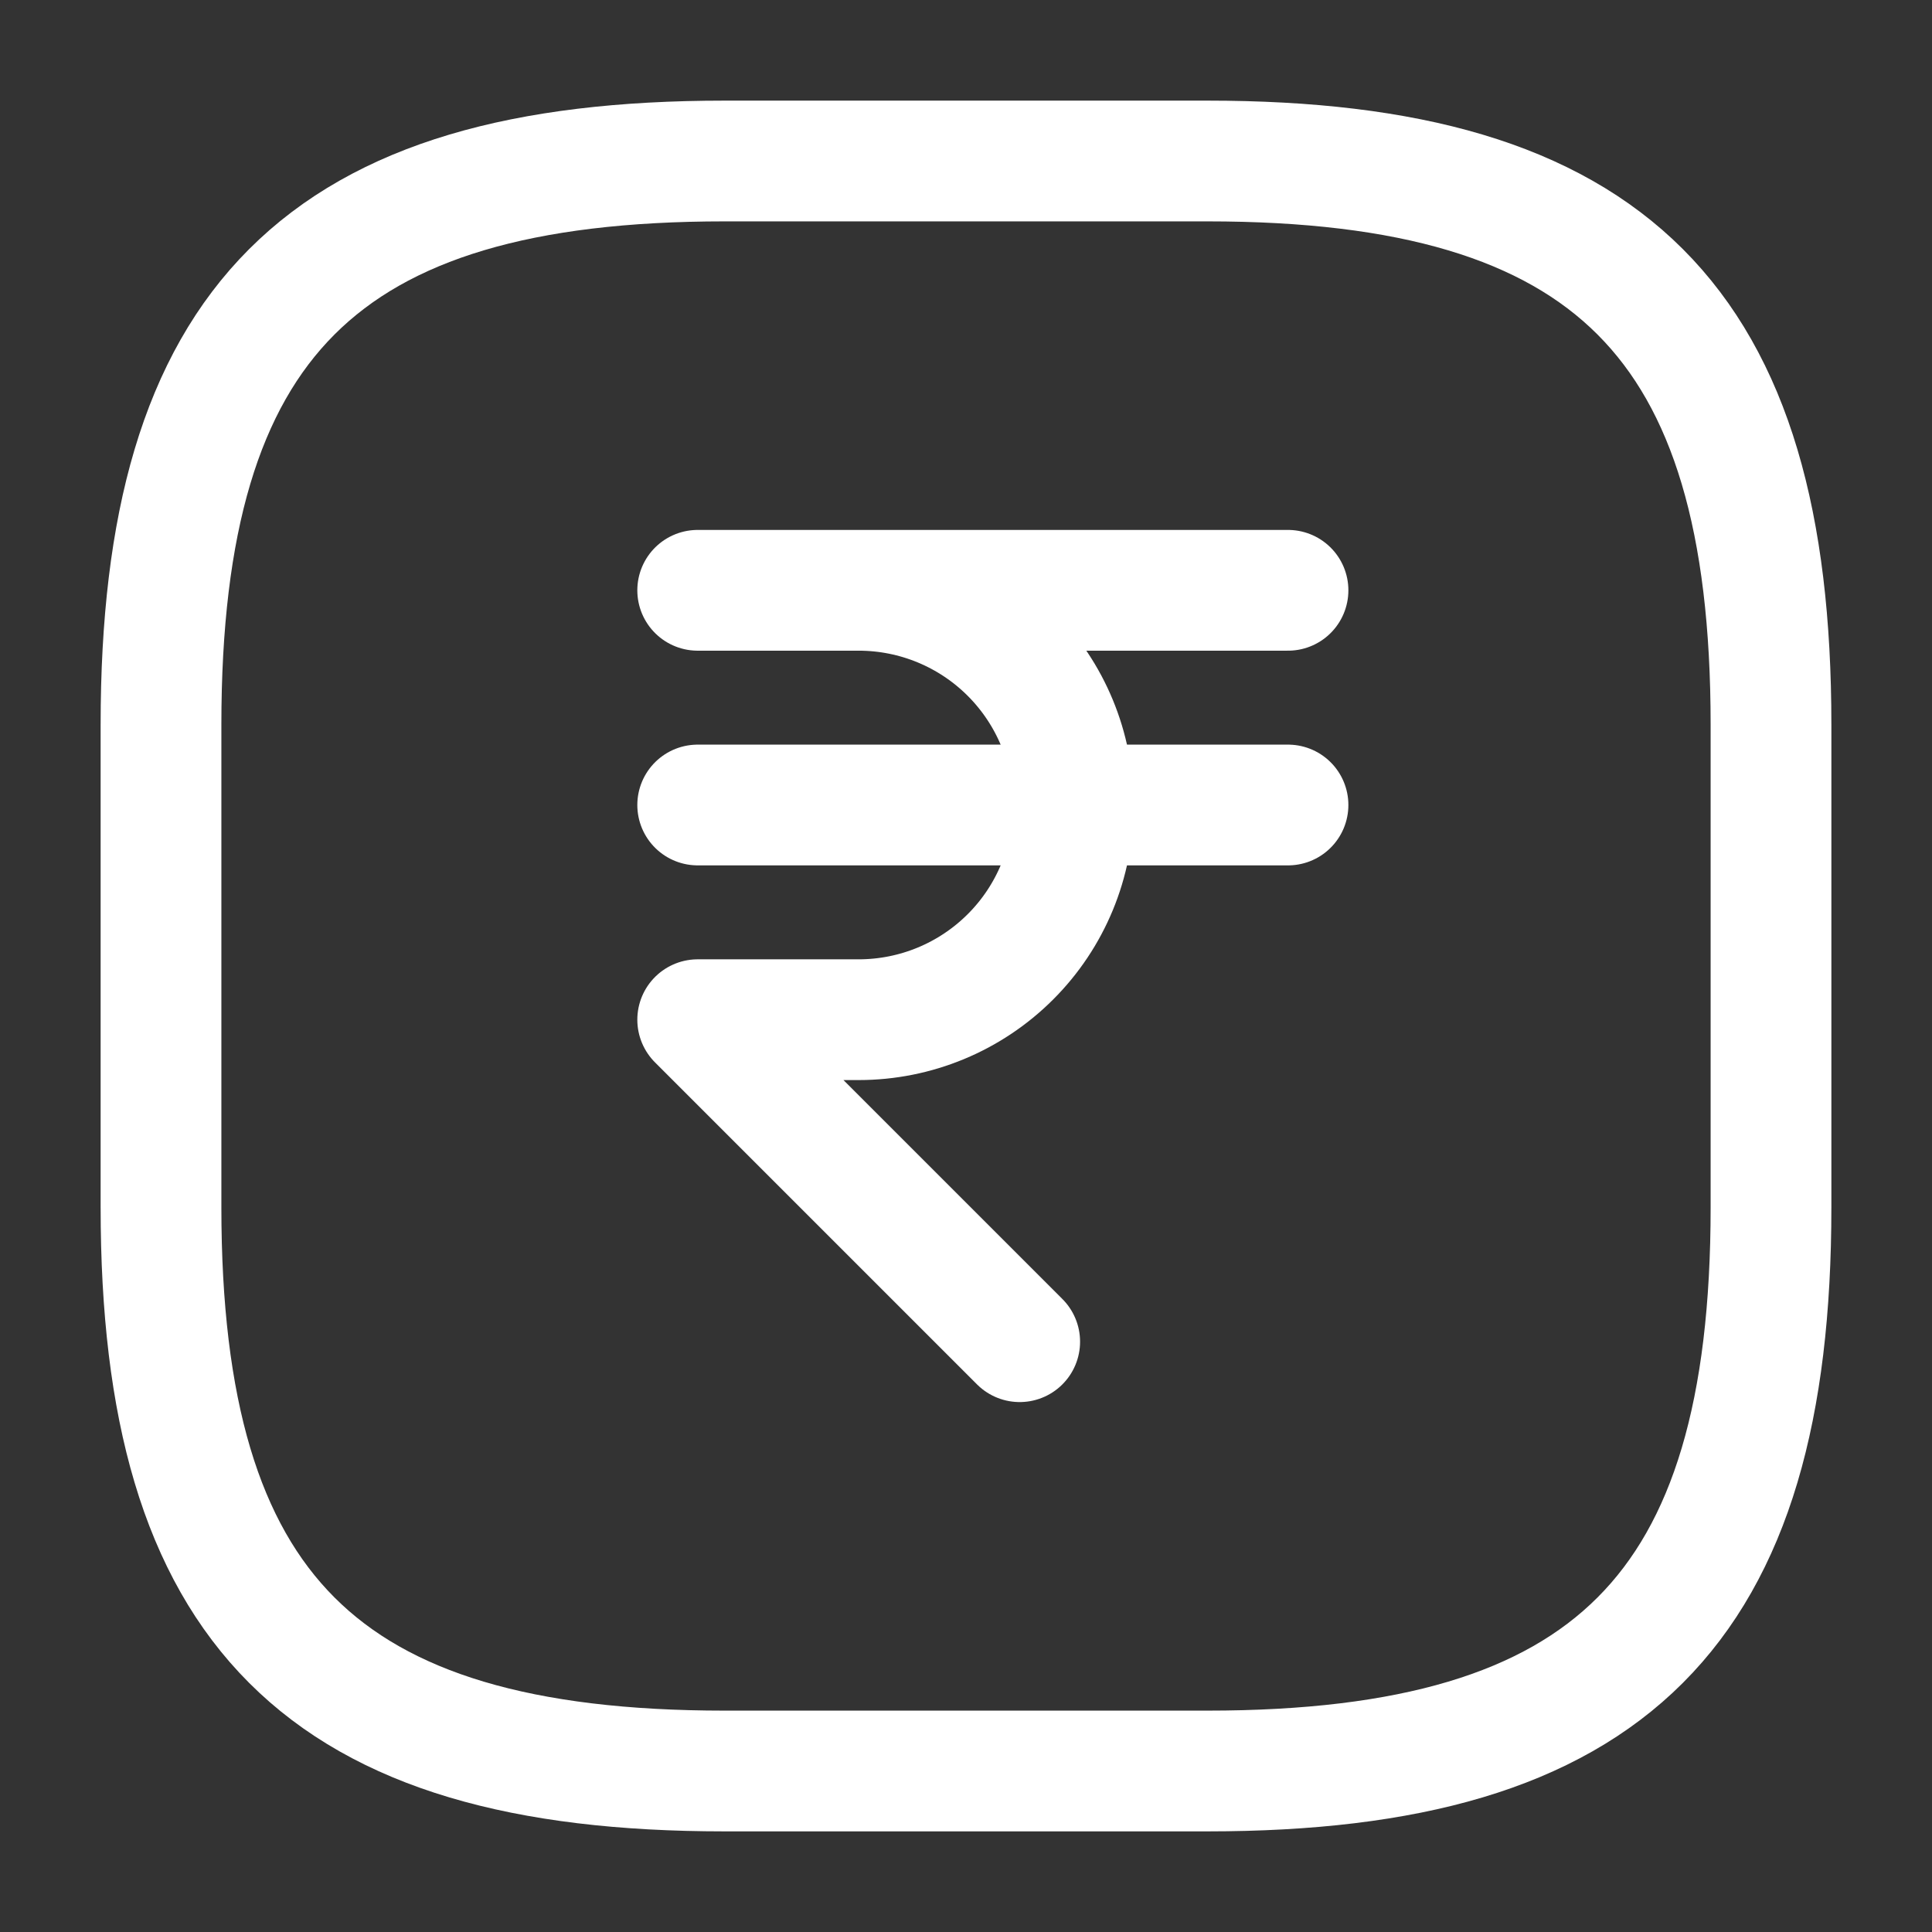<svg width="24" height="24" viewBox="0 0 24 24" fill="none" xmlns="http://www.w3.org/2000/svg">
<rect x="0" y="0" width="24" height="24" fill="#333333" stroke="none"/>
<path d="M15 22H9C4 22 2 20 2 15V9C2 4 4 2 9 2H15C20 2 22 4 22 9V15C22 20 20 22 15 22Z" stroke="white" stroke-width="1.5" stroke-linecap="round" stroke-linejoin="round"/>
<g clip-path="url(#clip0_1_2212)">
<path d="M16 7.333H8.667H10.667C11.374 7.333 12.052 7.614 12.552 8.114C13.053 8.615 13.333 9.293 13.333 10C13.333 10.707 13.053 11.386 12.552 11.886C12.052 12.386 11.374 12.667 10.667 12.667H8.667L12.667 16.667" stroke="white" stroke-width="1.5" stroke-linecap="round" stroke-linejoin="round"/>
<path d="M8.667 10H16" stroke="white" stroke-width="1.5" stroke-linecap="round" stroke-linejoin="round"/>
</g>
<defs>
<clipPath id="clip0_1_2212">
<rect width="16" height="16" fill="white" transform="translate(4 4)"/>
</clipPath>
</defs>
</svg>
